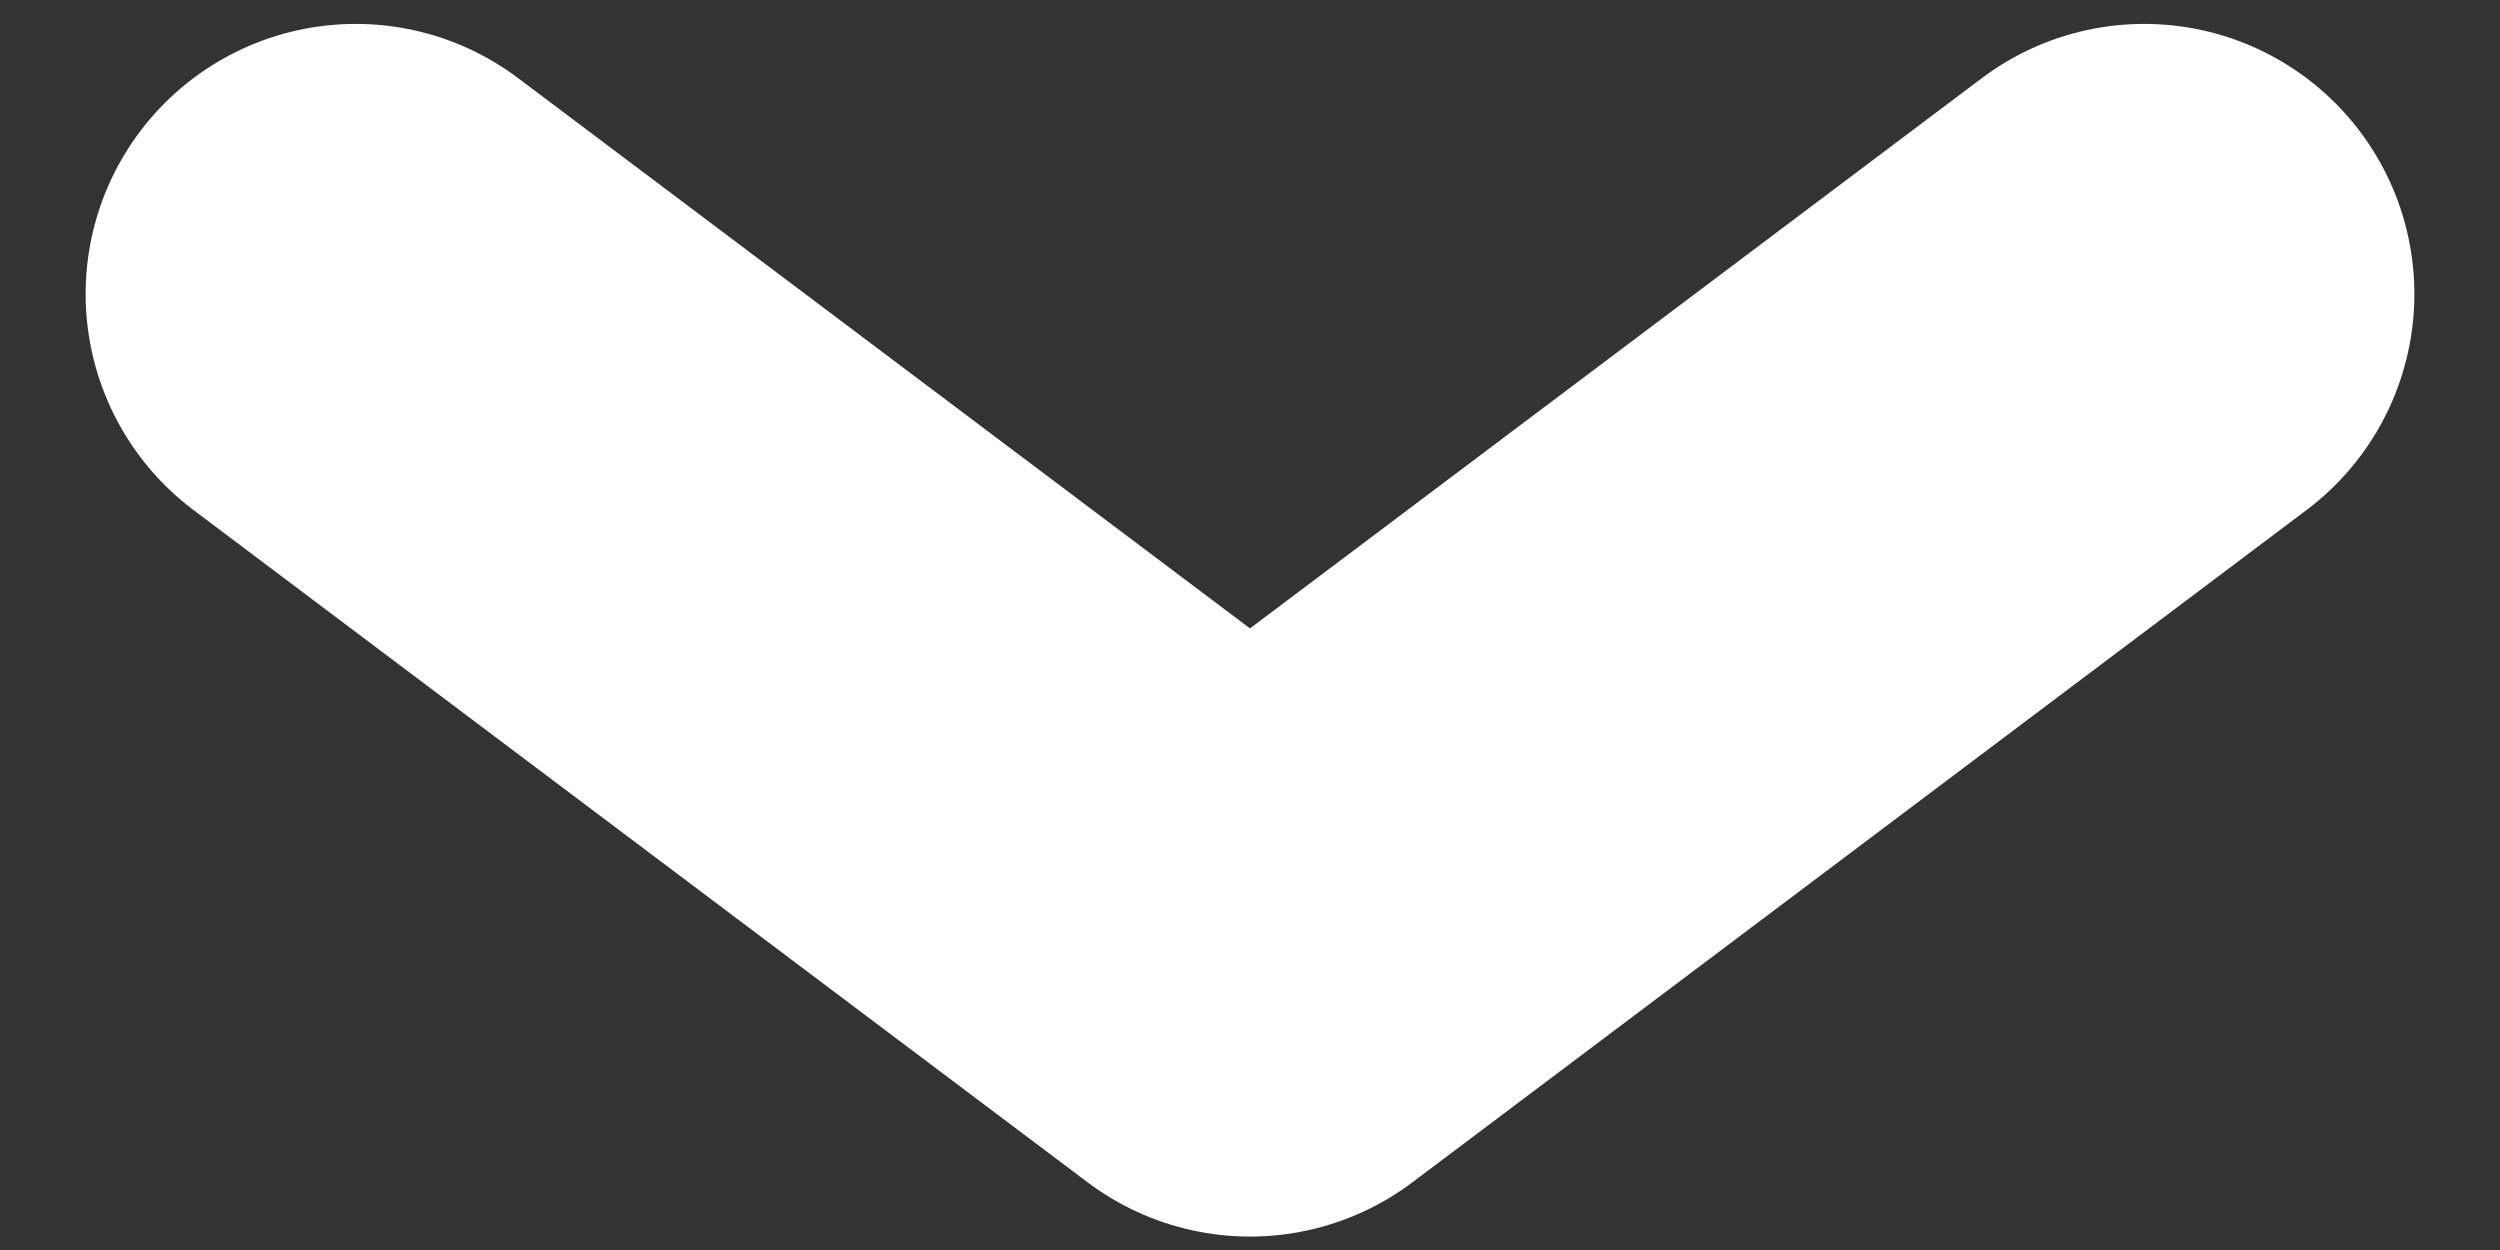 <svg width="16" height="8" version="1.1" viewBox="0 0 16 8" xmlns="http://www.w3.org/2000/svg">
 <rect x="0" y="0" width="16" height="8" fill="#333333" stroke="none"/>
 <path d="m2.277 1.882 5.723 4.303 5.723-4.303" fill="none" stroke="#fff" stroke-dashoffset="25.618" stroke-linecap="round" stroke-linejoin="round" stroke-miterlimit="2" stroke-width="3.458"/>
</svg>
